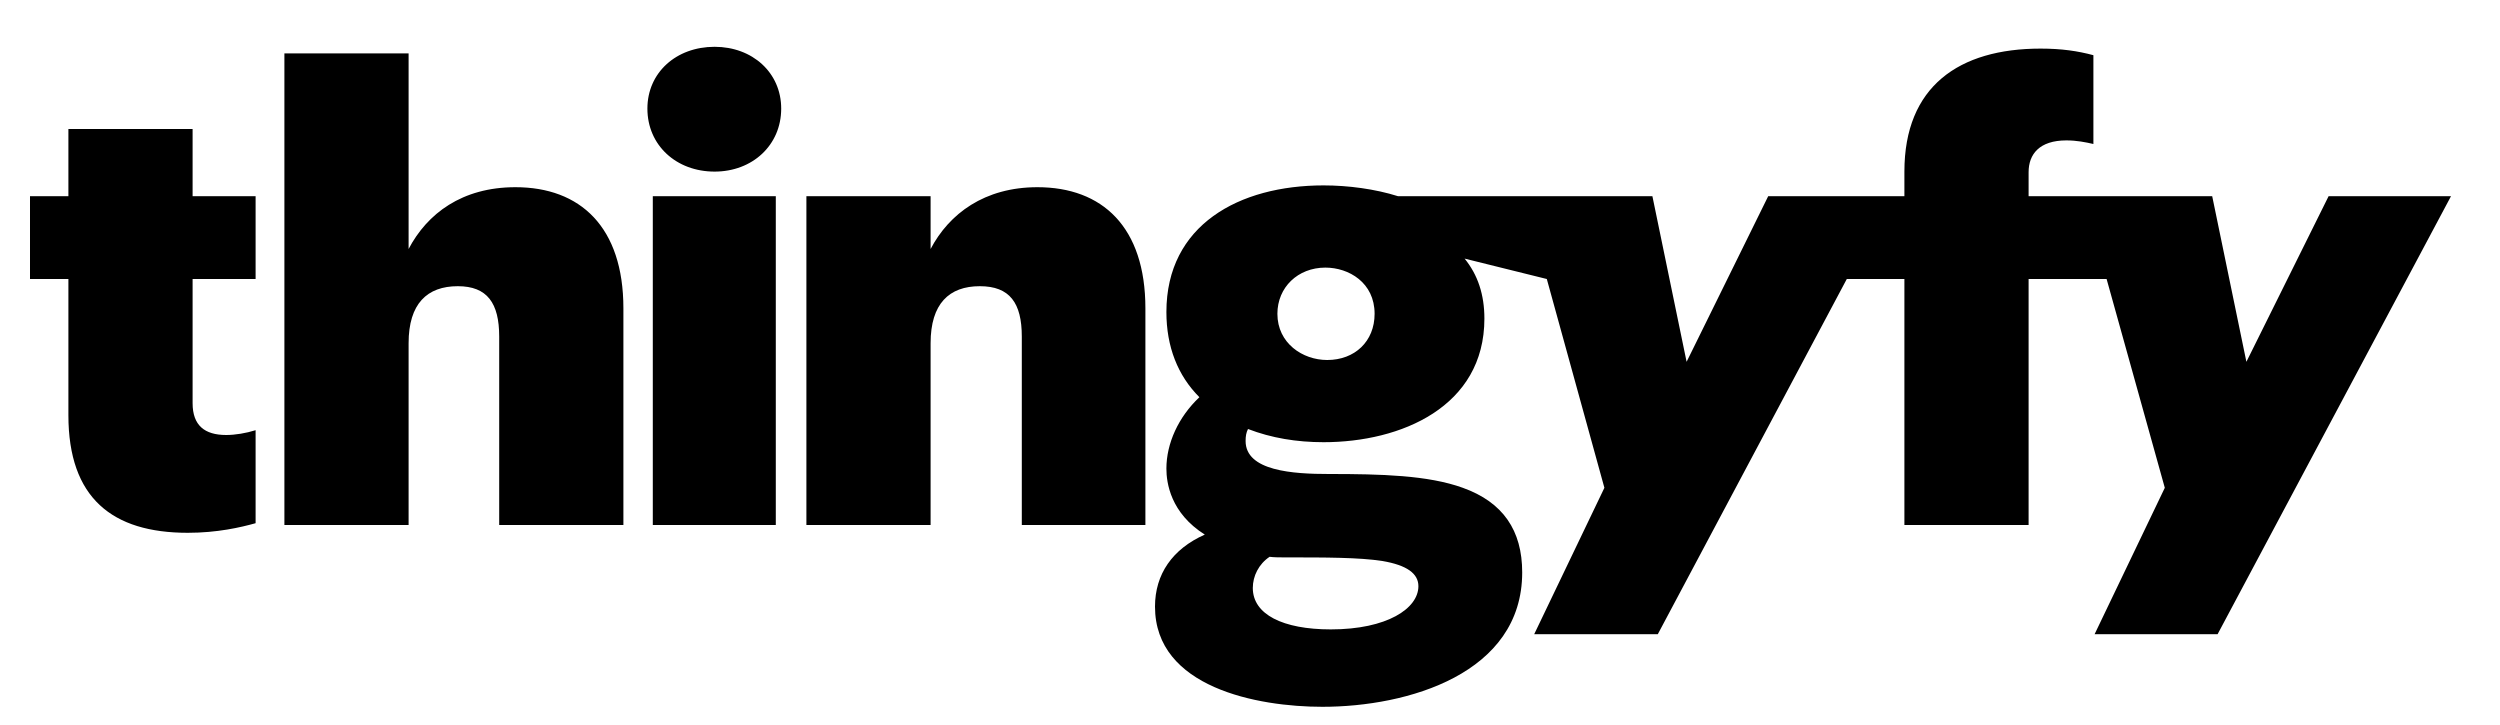 <svg width="100" height="29" viewBox="0 0 100 29" fill="none" xmlns="http://www.w3.org/2000/svg">
<path d="M2.736 16.608C2.736 19.92 4.488 21.312 7.512 21.312C8.688 21.312 9.624 21.096 10.224 20.928V17.208C9.84 17.328 9.408 17.4 9.048 17.4C8.184 17.4 7.704 17.016 7.704 16.128V11.16H10.224V7.848H7.704V5.16H2.736V7.848H1.2V11.16H2.736V16.608ZM55.92 7.848C55.008 7.56 53.928 7.416 52.944 7.416C49.56 7.416 46.656 9 46.656 12.48C46.656 13.872 47.112 15.024 47.976 15.888C47.136 16.68 46.656 17.736 46.656 18.744C46.656 19.32 46.824 20.52 48.192 21.384C46.896 21.96 46.2 22.968 46.2 24.264C46.2 27.504 50.304 28.272 52.896 28.272C56.304 28.272 60.888 26.952 60.888 22.896C60.888 21.216 60.12 20.088 58.512 19.512C57.12 19.008 55.248 18.96 53.16 18.96C51.72 18.96 49.824 18.84 49.824 17.64C49.824 17.448 49.848 17.304 49.92 17.16C50.856 17.52 51.864 17.688 52.944 17.688C56.04 17.688 59.376 16.272 59.376 12.744C59.376 11.784 59.112 10.992 58.584 10.344L55.92 7.848ZM50.784 22.272C50.952 22.296 51.216 22.296 51.384 22.296C53.04 22.296 54.36 22.296 55.296 22.44C56.28 22.608 56.736 22.944 56.736 23.448C56.736 24.336 55.488 25.176 53.232 25.176C51.312 25.176 50.112 24.576 50.112 23.52C50.112 23.04 50.352 22.56 50.784 22.272ZM53.088 14.4C52.104 14.4 51.096 13.728 51.096 12.552C51.096 11.496 51.912 10.704 53.016 10.704C53.952 10.704 54.984 11.304 54.984 12.552C54.984 13.656 54.192 14.4 53.088 14.4ZM11.376 2.136V21H16.344V13.728C16.344 12.144 17.088 11.448 18.312 11.448C19.488 11.448 19.968 12.12 19.968 13.464V21H24.936V12.336C24.936 9.072 23.208 7.488 20.616 7.488C18.48 7.488 17.088 8.544 16.344 9.96V2.136H11.376ZM31.032 21V7.848H26.112V21H31.032ZM25.896 4.344C25.896 5.808 27.048 6.864 28.584 6.864C30.096 6.864 31.248 5.808 31.248 4.344C31.248 2.904 30.096 1.872 28.584 1.872C27.048 1.872 25.896 2.904 25.896 4.344ZM32.256 7.848V21H37.224V13.728C37.224 12.144 37.968 11.448 39.192 11.448C40.392 11.448 40.872 12.12 40.872 13.464V21H45.816V12.336C45.816 9.072 44.088 7.488 41.496 7.488C39.384 7.488 37.968 8.544 37.224 9.96V7.848H32.256ZM84.264 11.16L86.592 19.512L83.784 25.368H88.704L98.04 7.848H93.144L89.856 14.472L88.488 7.848H81.144V6.888C81.144 6.168 81.576 5.616 82.656 5.616C83.064 5.616 83.424 5.688 83.736 5.76V2.208C83.112 2.04 82.464 1.944 81.624 1.944C78.36 1.944 76.176 3.456 76.176 6.864V7.848H70.728L67.464 14.472L66.096 7.848H55.92L58.584 10.344L61.872 11.16L64.176 19.512L61.368 25.368H66.312L73.872 11.16H76.176V21H81.144V11.16H84.264Z" fill="black"/>
</svg>
